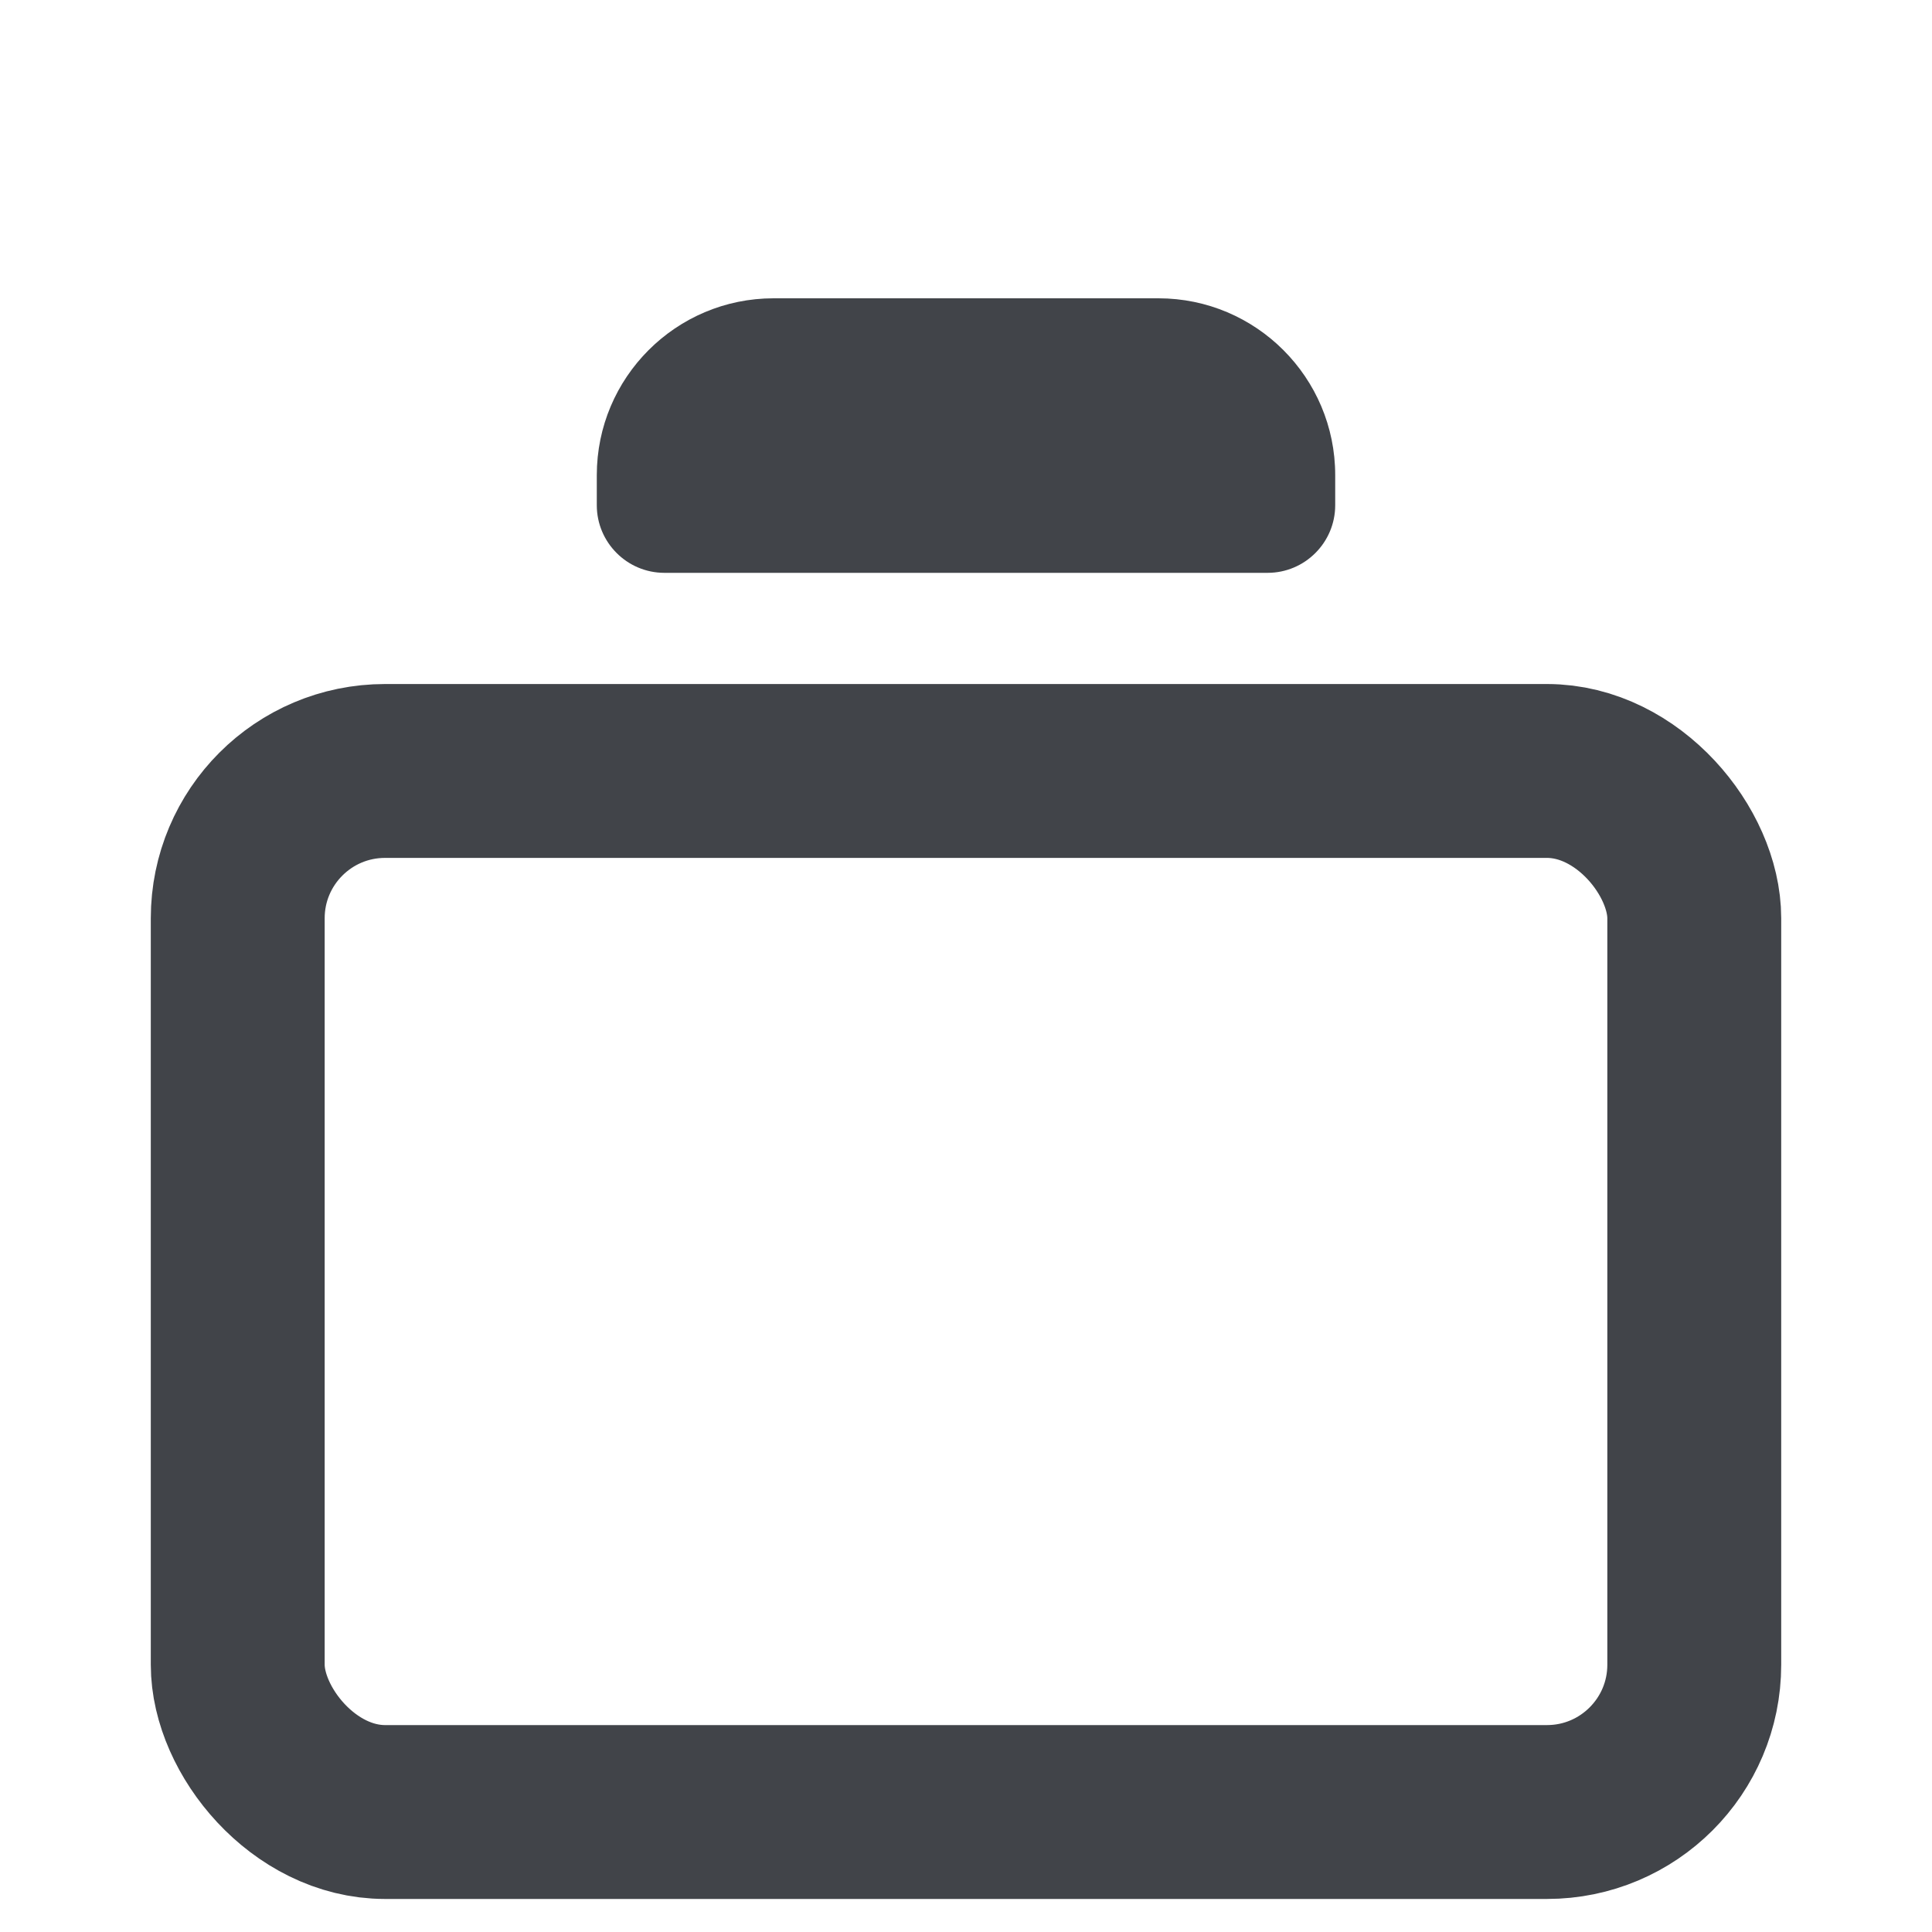 <svg class="ppAwf" xmlns="http://www.w3.org/2000/svg" viewBox="0 0 20 20" height="20" width="20" fill="none"><rect x="2.461" y="7.981" width="15.078" height="10.777" rx="1.525" stroke="#02060C" stroke-opacity="0.75" fill="none" stroke-width="1.8" stroke-linejoin="round"></rect><path d="M6.178 4.919C6.178 3.908 6.998 3.088 8.008 3.088H11.992C13.002 3.088 13.822 3.908 13.822 4.919V5.23C13.822 5.616 13.508 5.93 13.122 5.93H6.878C6.492 5.93 6.178 5.616 6.178 5.23V4.919Z" fill="#02060C" fill-opacity="0.75"></path></svg>